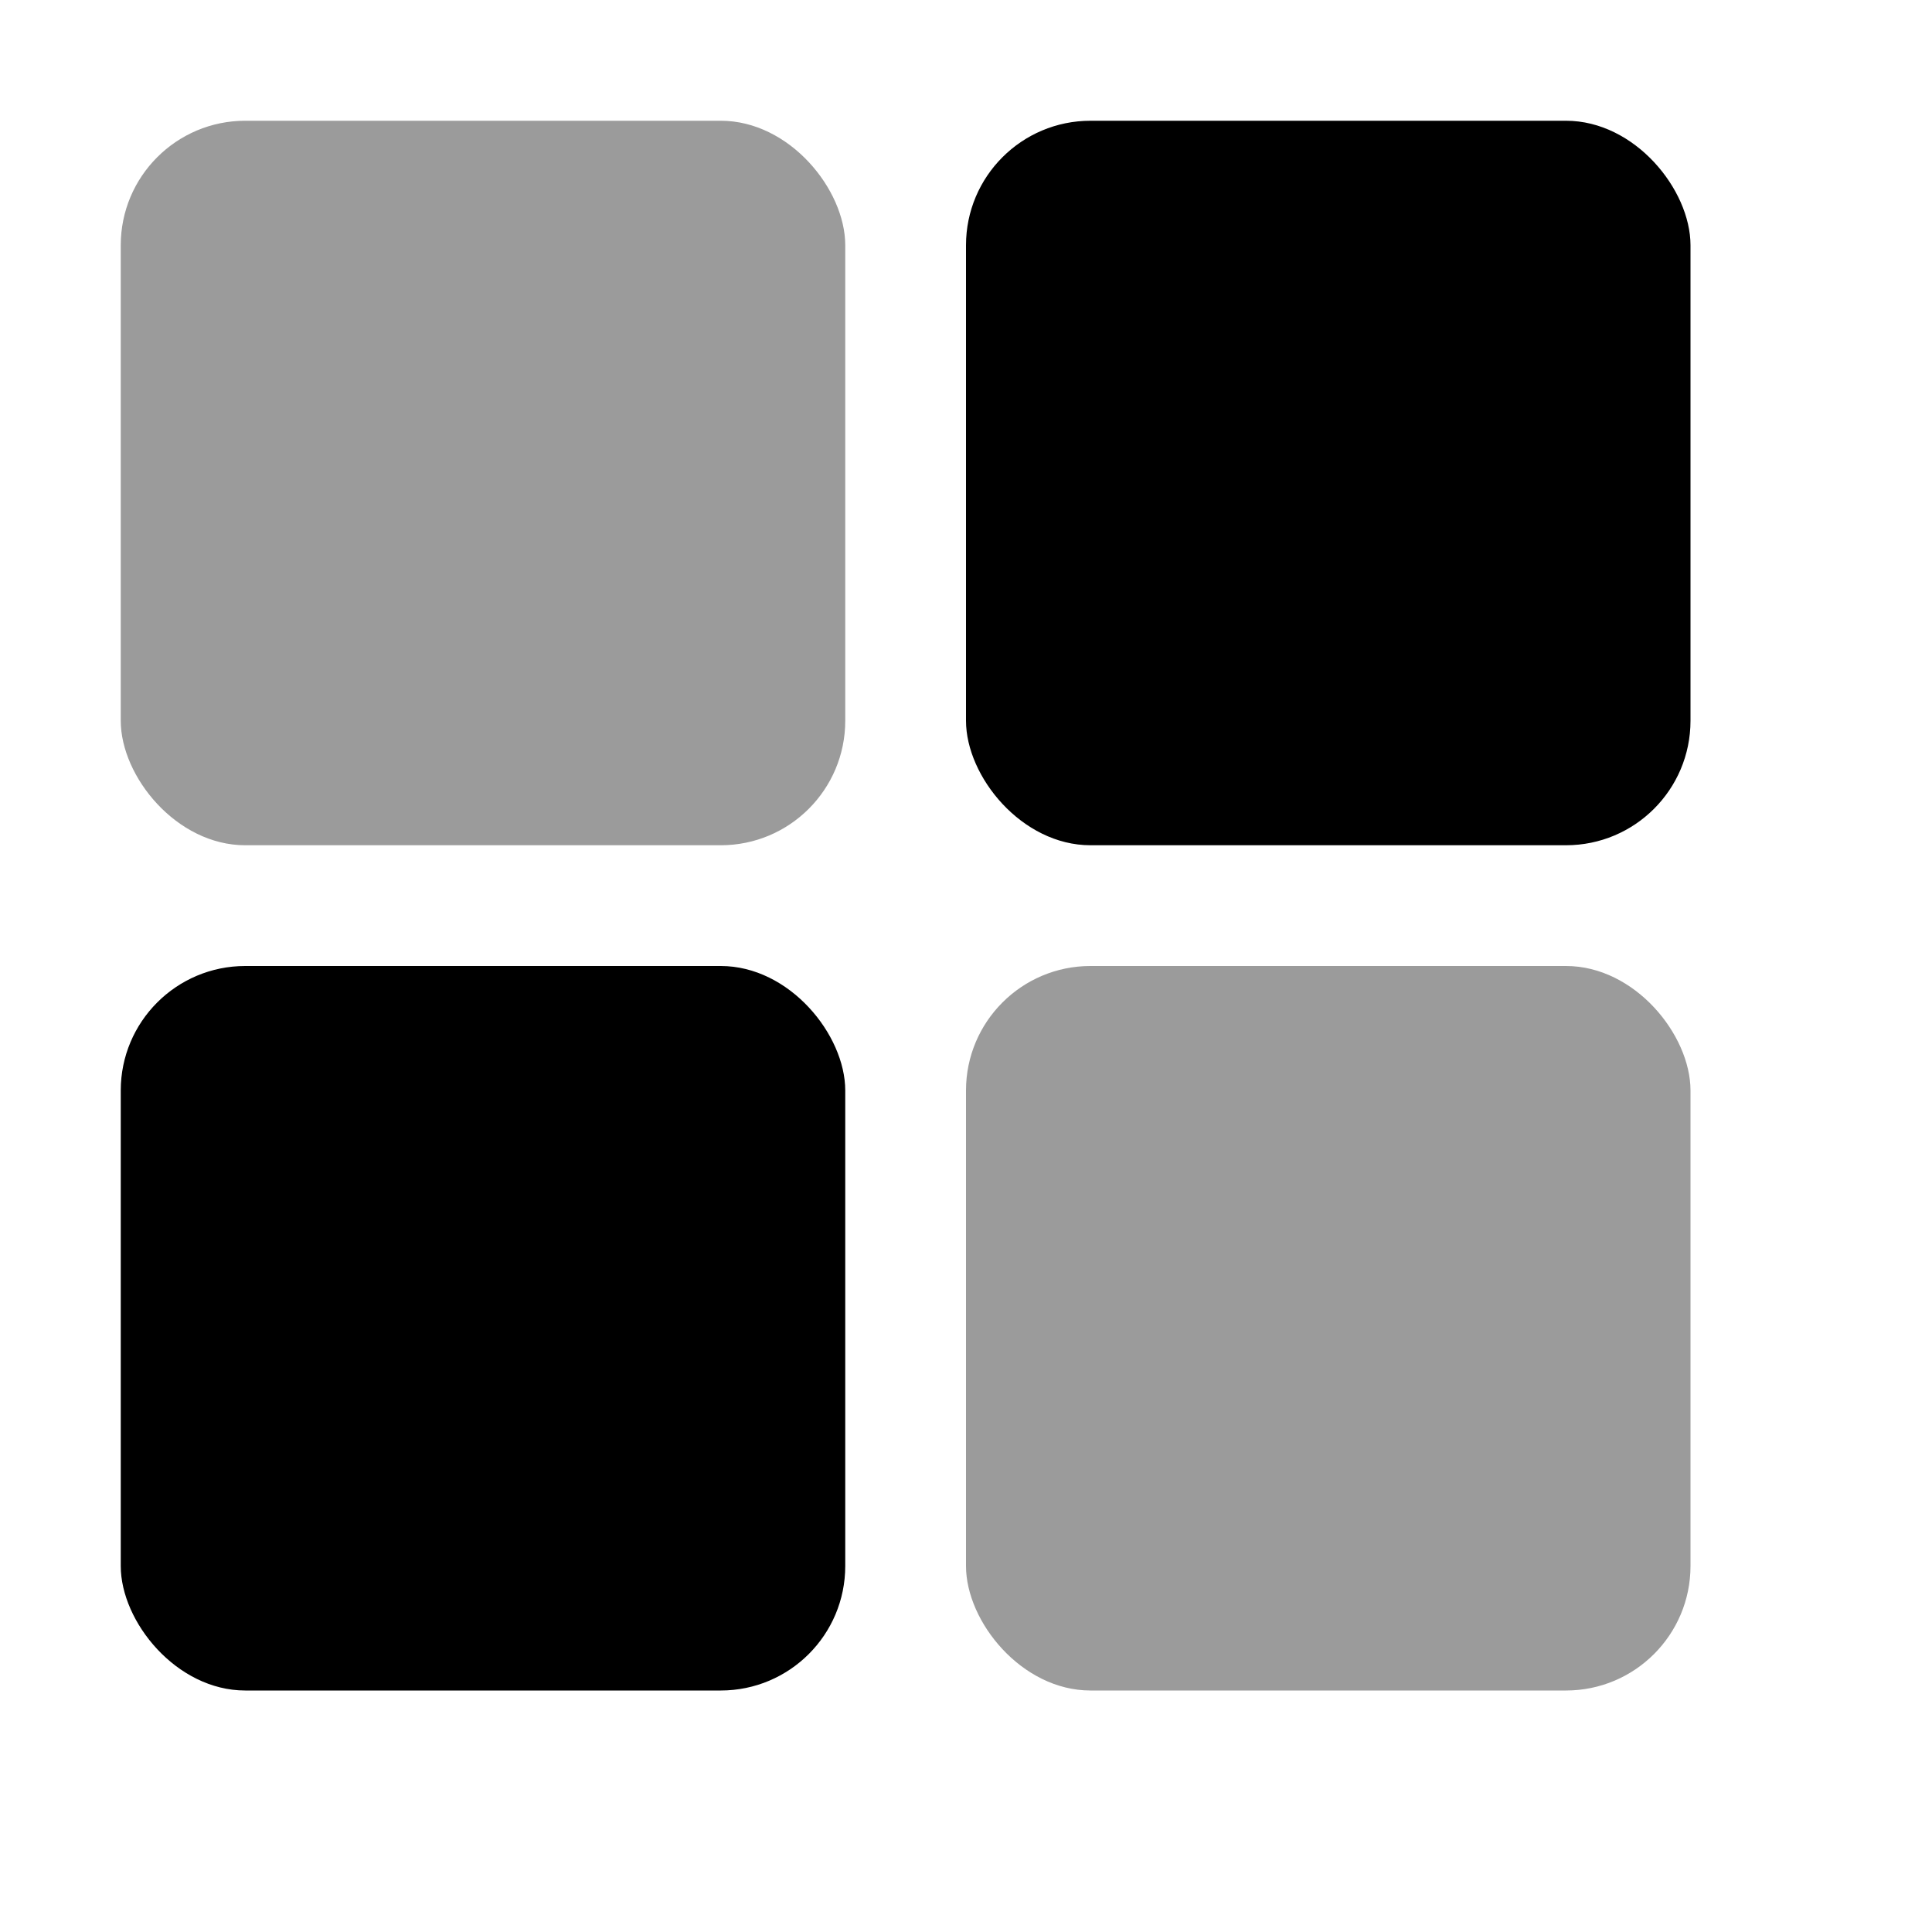 <svg xmlns="http://www.w3.org/2000/svg" width="16" height="16" version="1.1">
 <g transform="translate(-363,145)">
  <rect style="fill:#000000;fill-opacity:0.392" width="6" height="6" x="364" y="-144" rx="1.031" ry="1.031"/>
  <rect style="fill:#000000;fill-opacity:0.392" width="6" height="6" x="371" y="-137" rx="1.031" ry="1.031"/>
  <rect style="fill:#000000" width="6" height="6" x="371" y="-144" rx="1.031" ry="1.031"/>
  <rect style="fill:#000000" width="6" height="6" x="364" y="-137" rx="1.031" ry="1.031"/>
 </g>
</svg>
